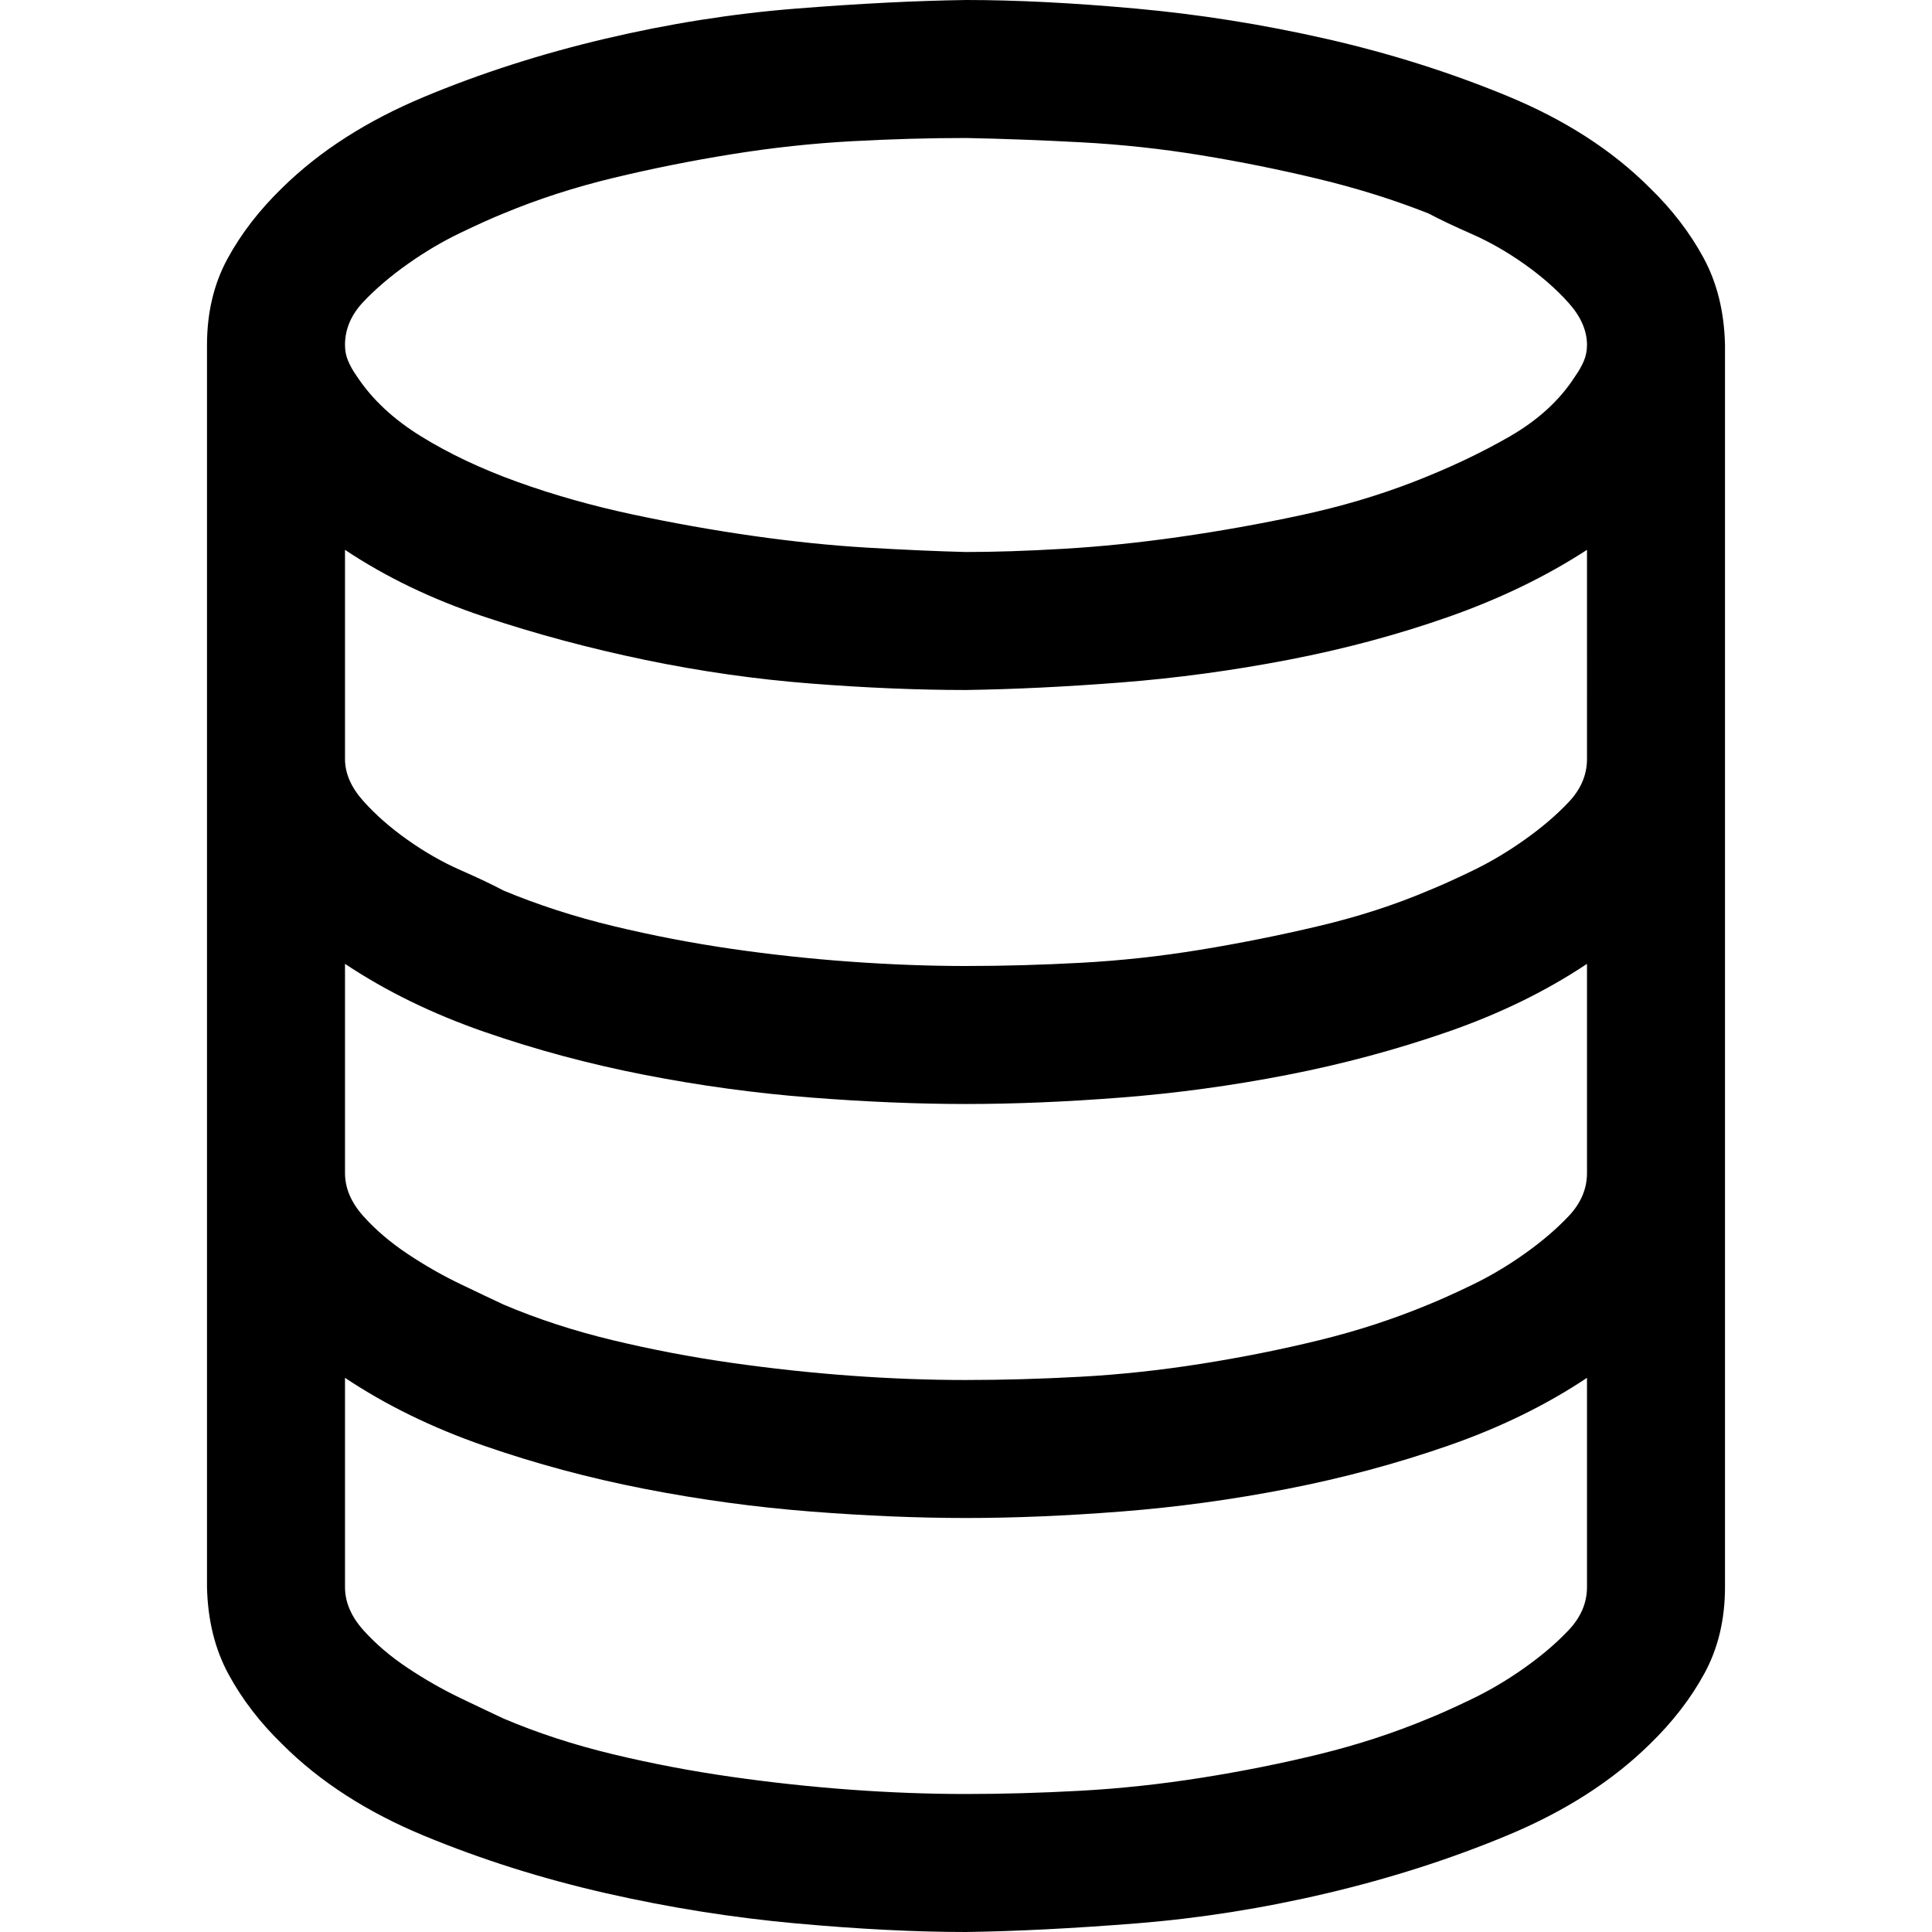 <svg xmlns="http://www.w3.org/2000/svg" viewBox="0 0 1408 1792" height="1em" width="1em">
  <path d="M704 0q70 0 158 8t176 28q88 20 168 53t132 85q31 30 50 65t20 81v1152q0 45-19 80t-51 66q-52 51-131 84t-168 54q-89 21-177 28t-158 8q-70 0-158-8t-176-28q-88-20-168-53t-132-85q-31-30-50-65t-20-81V320q0-45 19-80t51-66q52-51 131-84t168-54q89-21 177-28t158-8Zm0 128q-51 0-106 3t-111 12q-56 9-110 22t-102 33q-15 6-40 18t-49 29q-24 17-41 35t-17 40q0 8 3 15t8 14q21 32 60 56t89 42q50 18 106 30t112 20q56 8 107 11t91 4q40 0 91-3t107-11q56-8 112-20t105-31q49-19 89-42t61-56q5-7 8-14t3-15q0-20-17-39t-41-36q-24-17-49-28t-40-19q-48-19-102-32t-109-22q-55-9-111-12t-107-4zm0 1536q51 0 106-3t112-12q57-9 110-22t101-33q15-6 40-18t49-29q24-17 41-35t17-40v-194q-57 38-129 63t-149 40q-77 15-154 21t-144 6q-67 0-144-6t-154-21q-77-15-149-40t-129-63v194q0 21 17 40t41 35q24 16 49 28t40 19q47 20 101 33t110 21q56 8 111 12t107 4zm0-384q51 0 106-3t112-12q57-9 110-22t101-33q15-6 40-18t49-29q24-17 41-35t17-40V894q-57 38-129 63t-149 40q-77 15-154 21t-144 6q-67 0-144-6t-154-21q-77-15-149-40t-129-63v194q0 21 17 40t41 35q24 16 49 28t40 19q47 20 101 33t110 21q56 8 111 12t107 4zm0-384q52 0 107-3t110-12q55-9 110-22t102-33q15-6 40-18t49-29q24-17 41-35t17-40V510q-57 37-128 62t-149 40q-78 15-155 21t-144 7q-67 0-144-6t-154-22q-77-16-149-40t-129-62v194q0 20 17 39t41 36q24 17 49 28t40 19q48 20 102 33t109 21q55 8 111 12t107 4z"/>
</svg>
